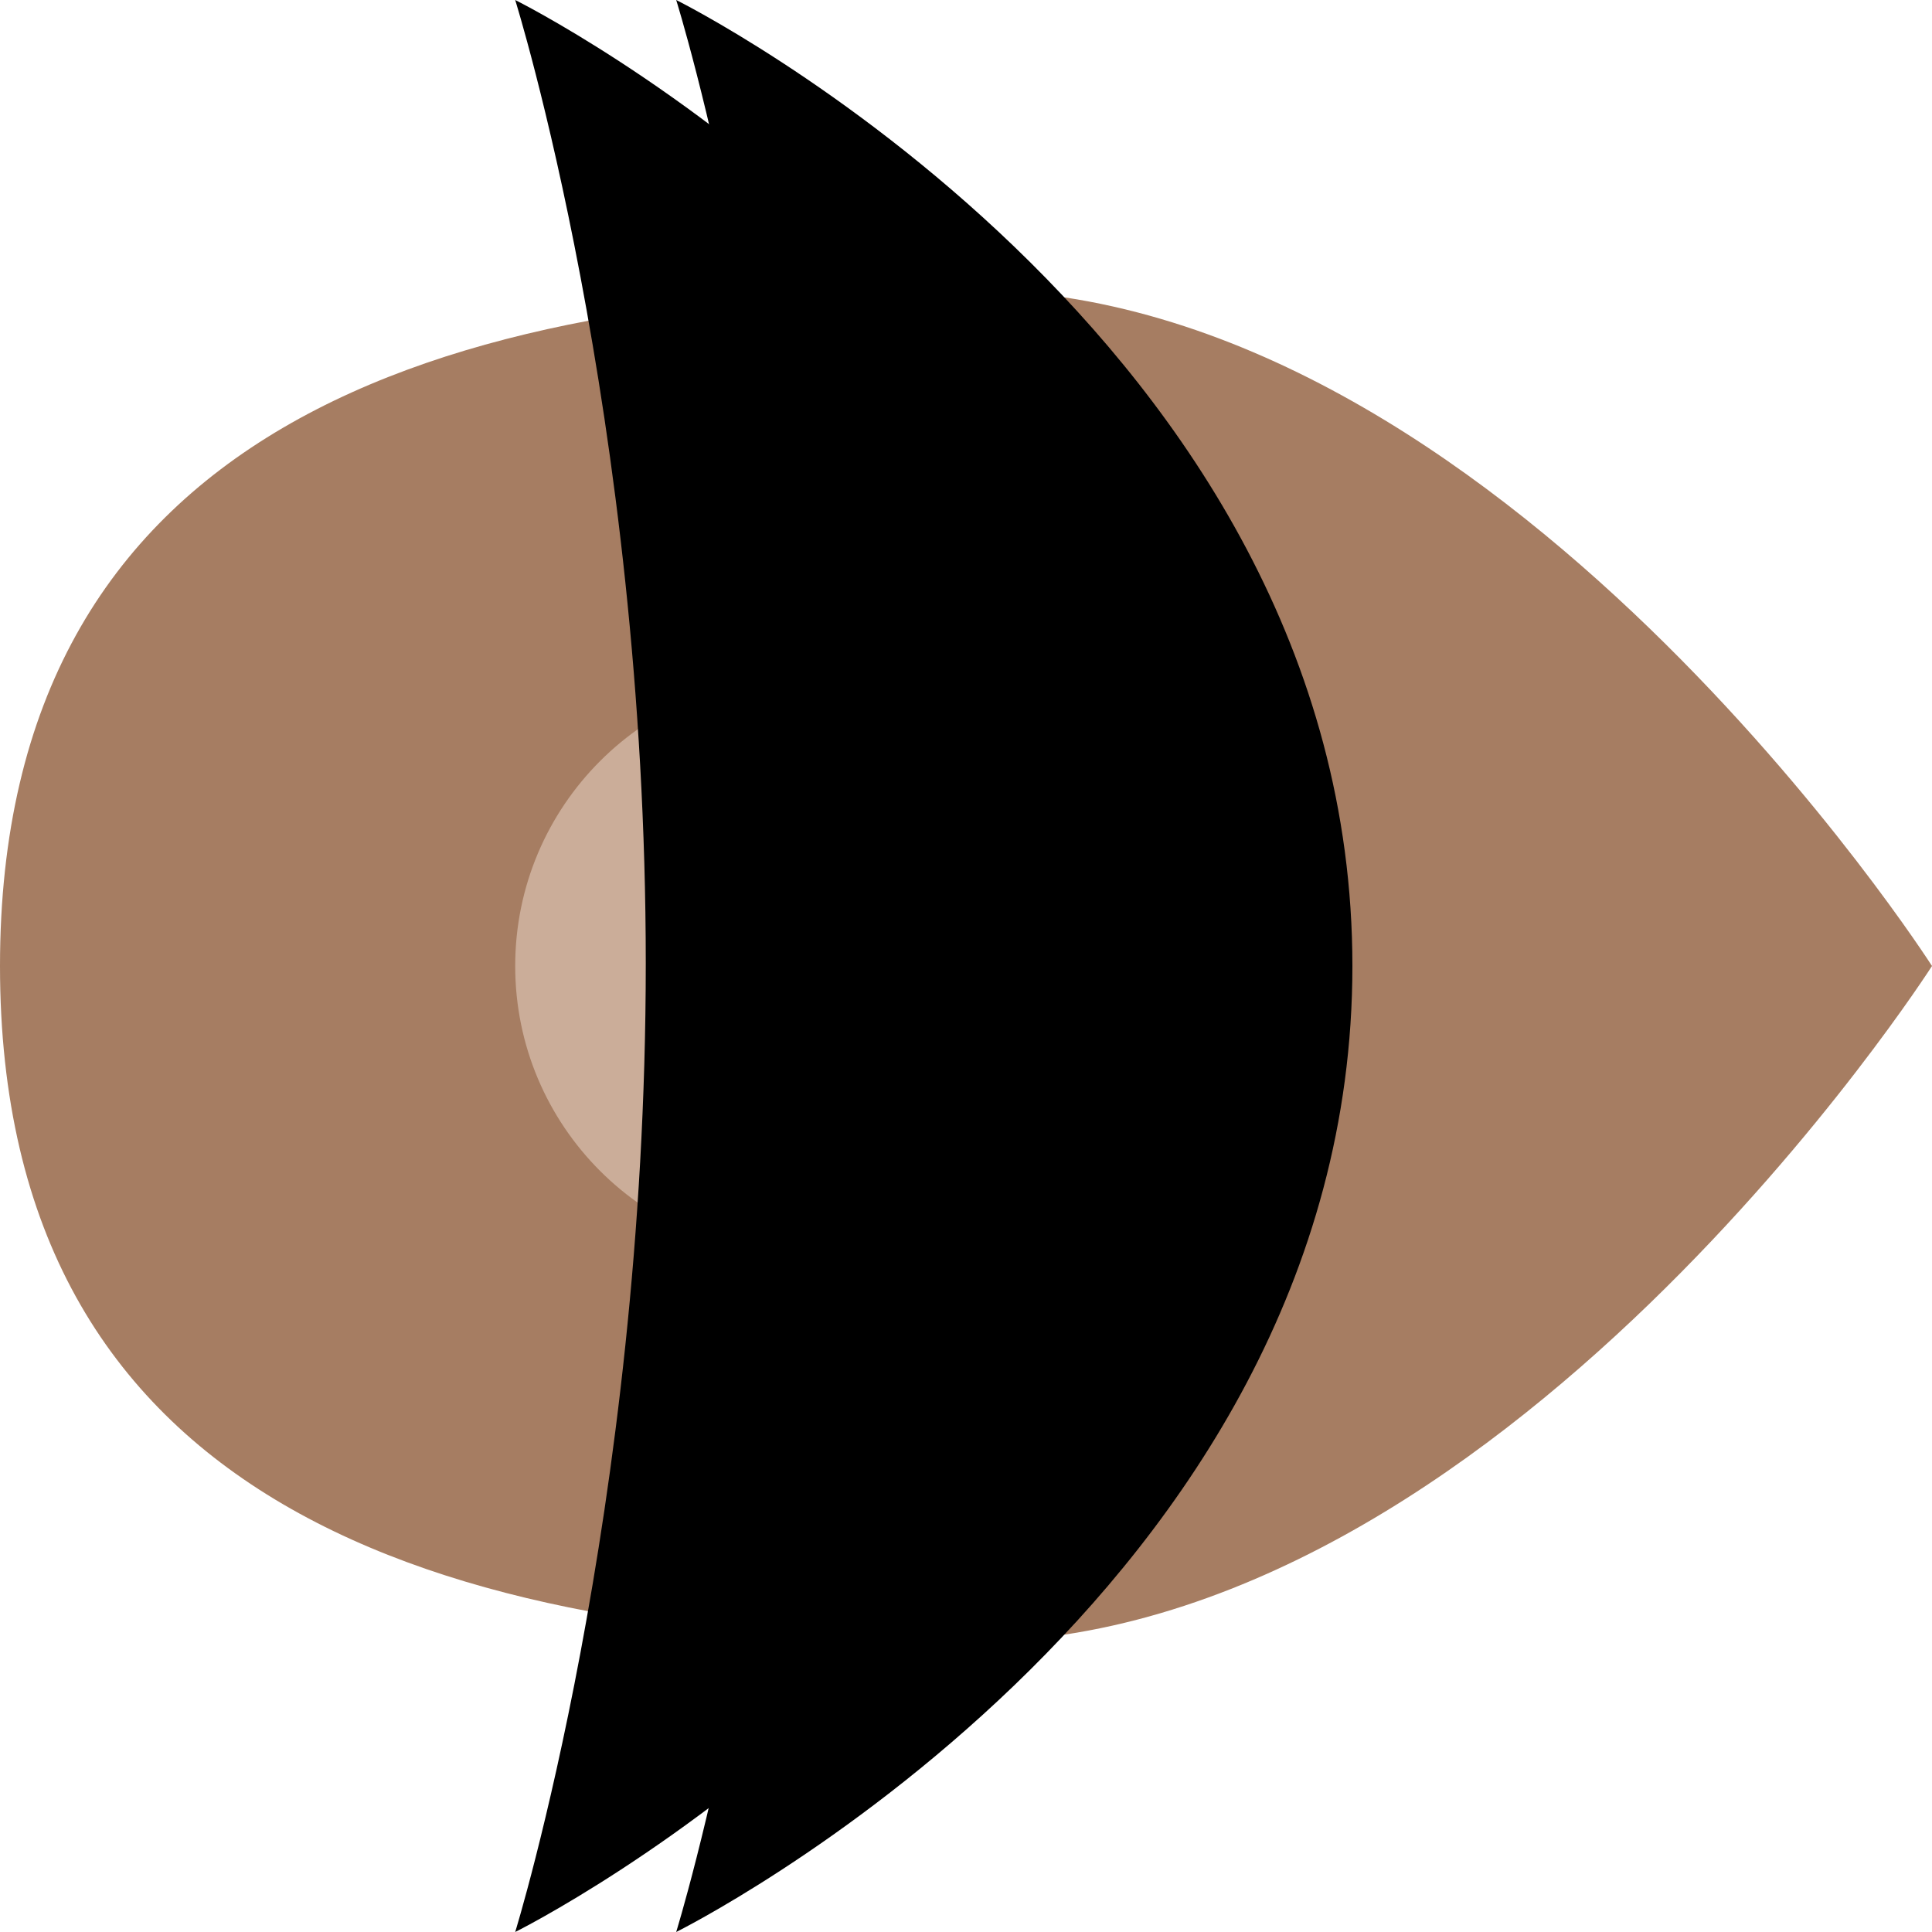 <?xml version="1.0" encoding="UTF-8" standalone="no"?><svg width="60px" height="60px" viewBox="0 0 60 60" version="1.1" xmlns="http://www.w3.org/2000/svg" xmlns:xlink="http://www.w3.org/1999/xlink"><!-- Generator: Sketch 40 (33762) - http://www.bohemiancoding.com/sketch --><title>Ship Copy</title><desc>Created with Sketch.</desc><defs><path d="M19.5,61.5 C19.5,61.5 40.5,51.069 40.5,31.5 C40.5,11.931 19.5,1.5 19.5,1.5 C19.5,1.5 23.555,14.62 23.555,31.581 C23.555,48.542 19.5,61.5 19.5,61.5 Z" id="path-1"></path><filter x="-50%" y="-50%" width="200%" height="200%" filterUnits="objectBoundingBox" id="filter-2"><feOffset dx="-5" dy="0" in="SourceAlpha" result="shadowOffsetInner1"></feOffset><feComposite in="shadowOffsetInner1" in2="SourceAlpha" operator="arithmetic" k2="-1" k3="1" result="shadowInnerInner1"></feComposite><feColorMatrix values="0 0 0 0 1 0 0 0 0 1 0 0 0 0 10 0 0 0.2 0" type="matrix" in="shadowInnerInner1"></feColorMatrix></filter></defs><g id="Page-1" stroke="none" stroke-width="1" fill="none" fill-rule="evenodd"><g id="Corsairs---Game" transform="translate(-345, -177)"><g id="Ship-Copy" transform="translate(375, 207) scale(-1, 1) rotate(90) translate(-375, -207) translate(345, 177)"><path d="M30,60 C30,60 51,46.569 51,30 C51,13.431 46.569,0 30,0 C13.431,0 9,13.431 9,30 C9,46.569 30,60 30,60 Z" id="Oval-5" fill="#A67D62"></path><path d="M25.5,29.5 C30.471,29.5 34.5,25.471 34.5,20.5 C34.5,15.529 30.471,11.5 25.5,11.5" id="Oval-6" fill="#CBAD99" transform="translate(30, 20.5) scale(1, -1) rotate(90) translate(-30, -20.5) "></path><g id="Oval-7" transform="translate(30, 31.5) rotate(90) translate(-30, -31.5) "><use fill="#000000" fill-rule="evenodd" xlink:href="#path-1"></use><use fill="black" fill-opacity="1" filter="url(#filter-2)" xlink:href="#path-1"></use></g></g></g></g></svg>